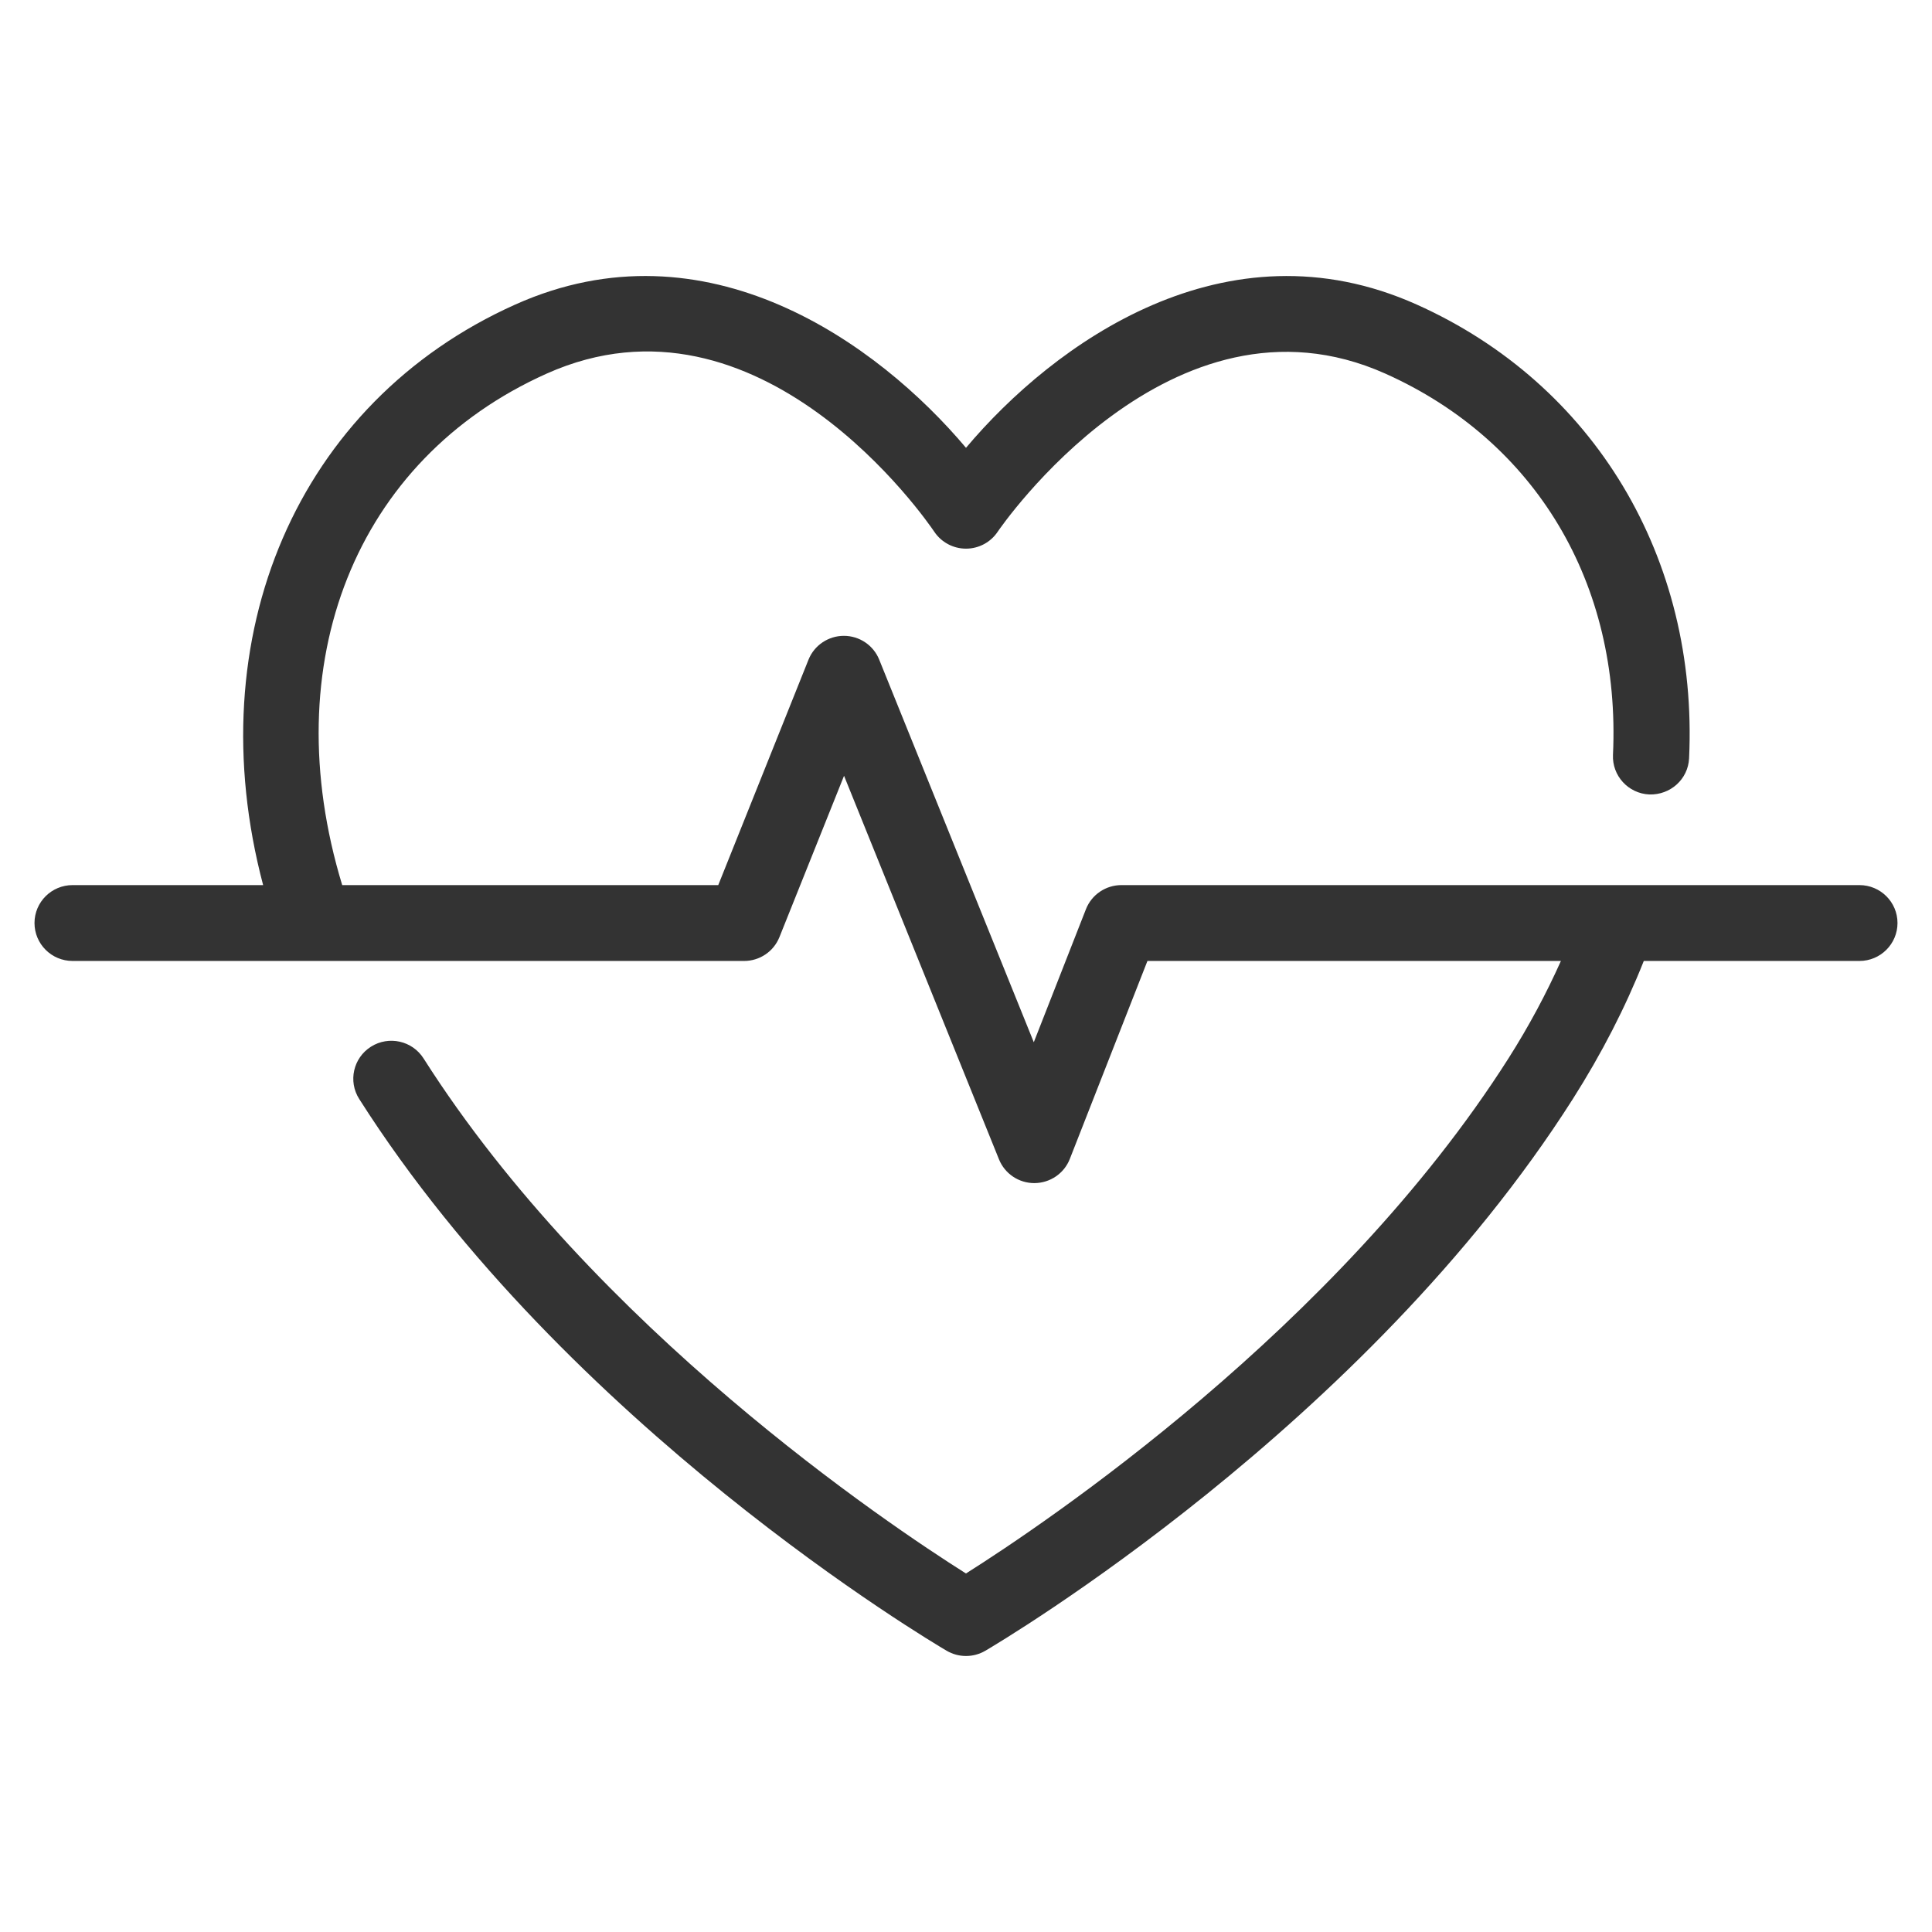 <?xml version="1.0" encoding="UTF-8"?>
<svg width="56px" height="56px" viewBox="0 0 56 56" version="1.1" xmlns="http://www.w3.org/2000/svg" xmlns:xlink="http://www.w3.org/1999/xlink">
    <!-- Generator: Sketch 50.2 (55047) - http://www.bohemiancoding.com/sketch -->
    <title>Life coverage</title>
    <desc>Created with Sketch.</desc>
    <defs></defs>
    <g id="Life-coverage" stroke="none" stroke-width="1" fill="none" fill-rule="evenodd">
        <path d="M46.919,25.655 C46.89,25.654 42.085,25.654 32.505,25.655 C32.05,25.655 31.641,25.933 31.476,26.355 L29.965,30.21 L25.484,19.119 C25.316,18.703 24.911,18.43 24.46,18.43 C24.007,18.431 23.601,18.705 23.434,19.123 L20.819,25.655 L9.919,25.655 C7.962,19.223 10.294,13.317 15.842,10.831 C22.03,8.059 26.879,15.113 27.081,15.413 C27.286,15.719 27.631,15.903 28,15.903 C28.369,15.903 28.714,15.719 28.918,15.413 C28.968,15.339 33.945,8.048 40.158,10.831 C44.519,12.785 46.984,16.915 46.753,21.879 C46.725,22.485 47.196,23 47.805,23.028 C48.416,23.047 48.93,22.587 48.959,21.981 C49.23,16.17 46.204,11.13 41.063,8.827 C35.52,6.344 30.539,9.964 28,12.98 C25.461,9.964 20.479,6.343 14.936,8.827 C8.609,11.661 5.723,18.456 7.627,25.655 L2.104,25.655 C1.494,25.655 1,26.147 1,26.754 C1,27.361 1.494,27.854 2.104,27.854 L21.568,27.854 C22.02,27.854 22.426,27.58 22.593,27.161 L24.465,22.487 L28.956,33.604 C29.124,34.021 29.53,34.293 29.98,34.293 C30.439,34.291 30.844,34.013 31.009,33.593 L33.259,27.854 L45.244,27.854 C44.82,28.8 44.316,29.746 43.723,30.679 C38.758,38.489 30.252,44.186 27.999,45.608 C25.747,44.187 17.249,38.5 12.277,30.679 C11.951,30.166 11.269,30.013 10.754,30.338 C10.239,30.663 10.085,31.342 10.412,31.855 C16.433,41.328 26.993,47.586 27.44,47.848 C27.613,47.949 27.806,48 28,48 C28.194,48 28.387,47.949 28.56,47.848 C29.007,47.586 39.567,41.328 45.589,31.855 C46.425,30.54 47.114,29.197 47.646,27.854 L53.896,27.854 C54.506,27.854 55,27.361 55,26.754 C55,26.147 54.506,25.655 53.896,25.655 L46.919,25.655 Z" id="Fill-1" fill="#333333"></path>
    </g>
</svg>